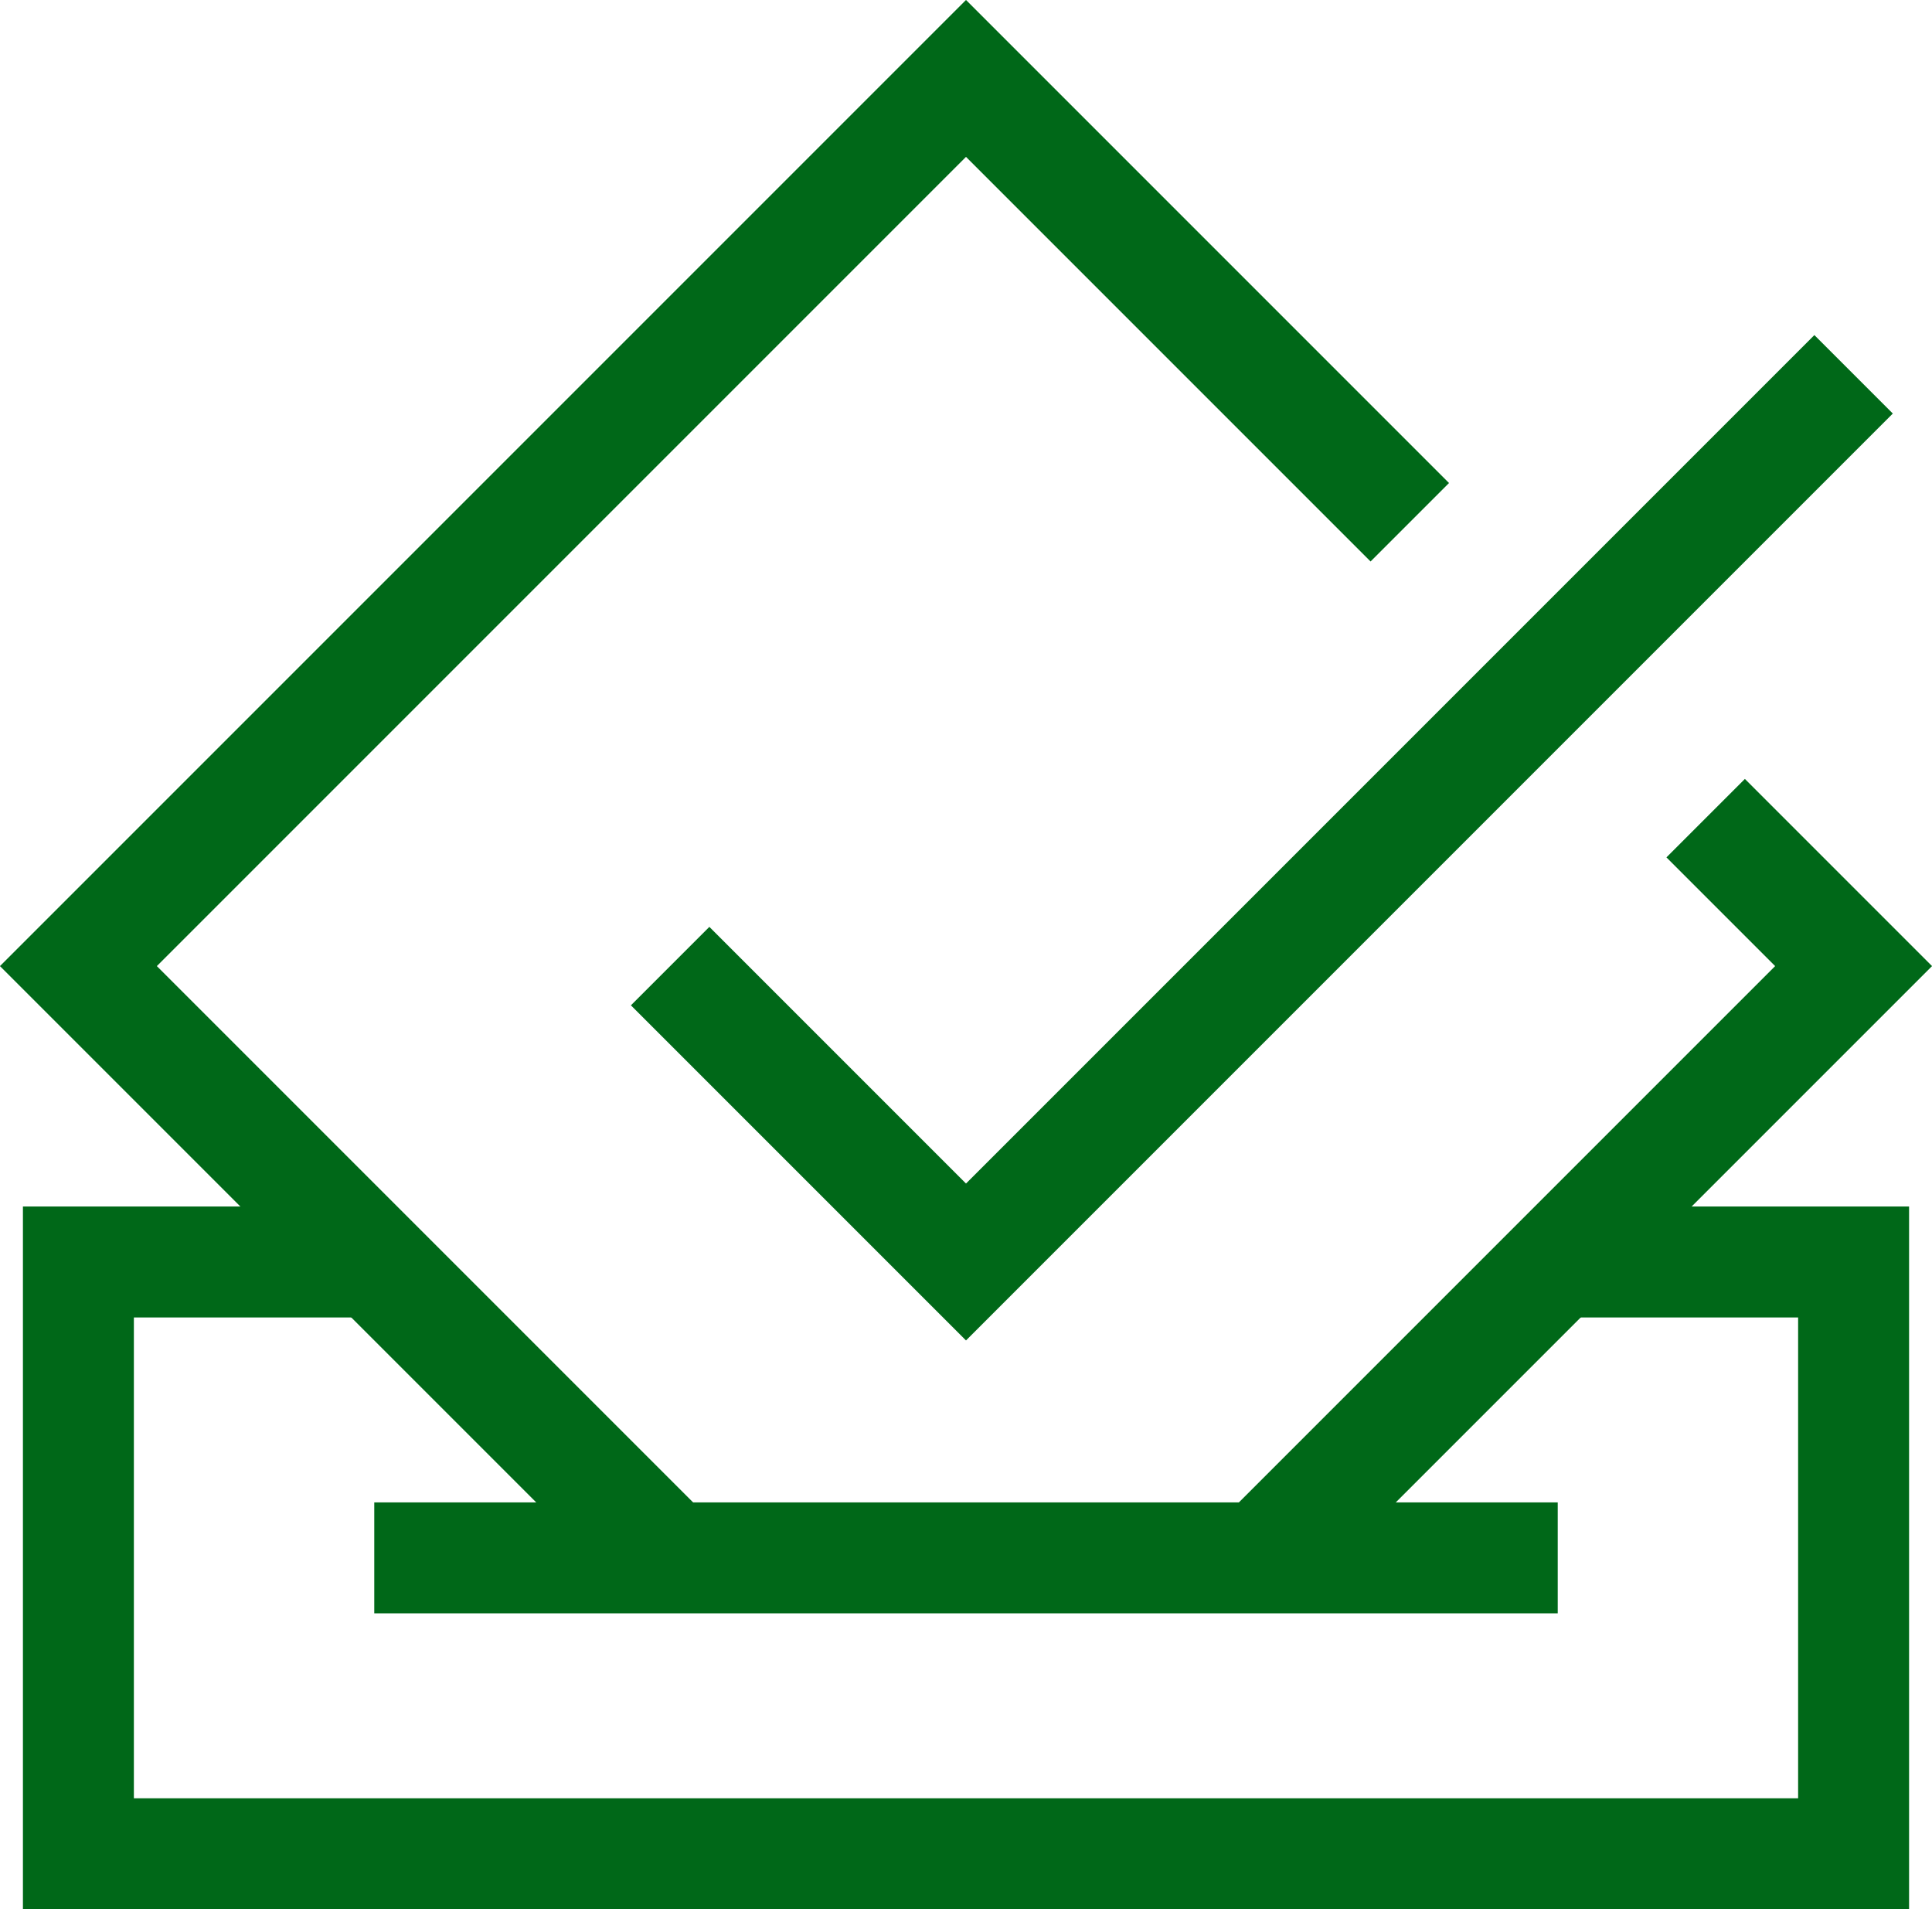 <?xml version="1.0" encoding="UTF-8"?>
<svg id="Layer_2" data-name="Layer 2" xmlns="http://www.w3.org/2000/svg" viewBox="0 0 52.24 51.62">
  <defs>
    <style>
      .cls-1 {
        fill: none;
        stroke: #006818;
        stroke-width: 3px;
      }
    </style>
  </defs>
  <g id="Layer_1-2" data-name="Layer 1">
    <g id="vote-svgrepo-com">
      <path id="Path_145" data-name="Path 145" class="cls-1" d="M10.12,34.12H2.12v16h48v-16h-8"/>
      <path id="Path_146" data-name="Path 146" class="cls-1" d="M46.12,22.12l4,4-16,16"/>
      <path id="Path_147" data-name="Path 147" class="cls-1" d="M18.12,42.12L2.12,26.12,26.12,2.12l12,12"/>
      <line id="Line_39" data-name="Line 39" class="cls-1" x1="10.12" y1="42.12" x2="42.12" y2="42.12"/>
      <path id="Path_148" data-name="Path 148" class="cls-1" d="M50.12,10.12l-24,24-8-8"/>
    </g>
  </g>
</svg>